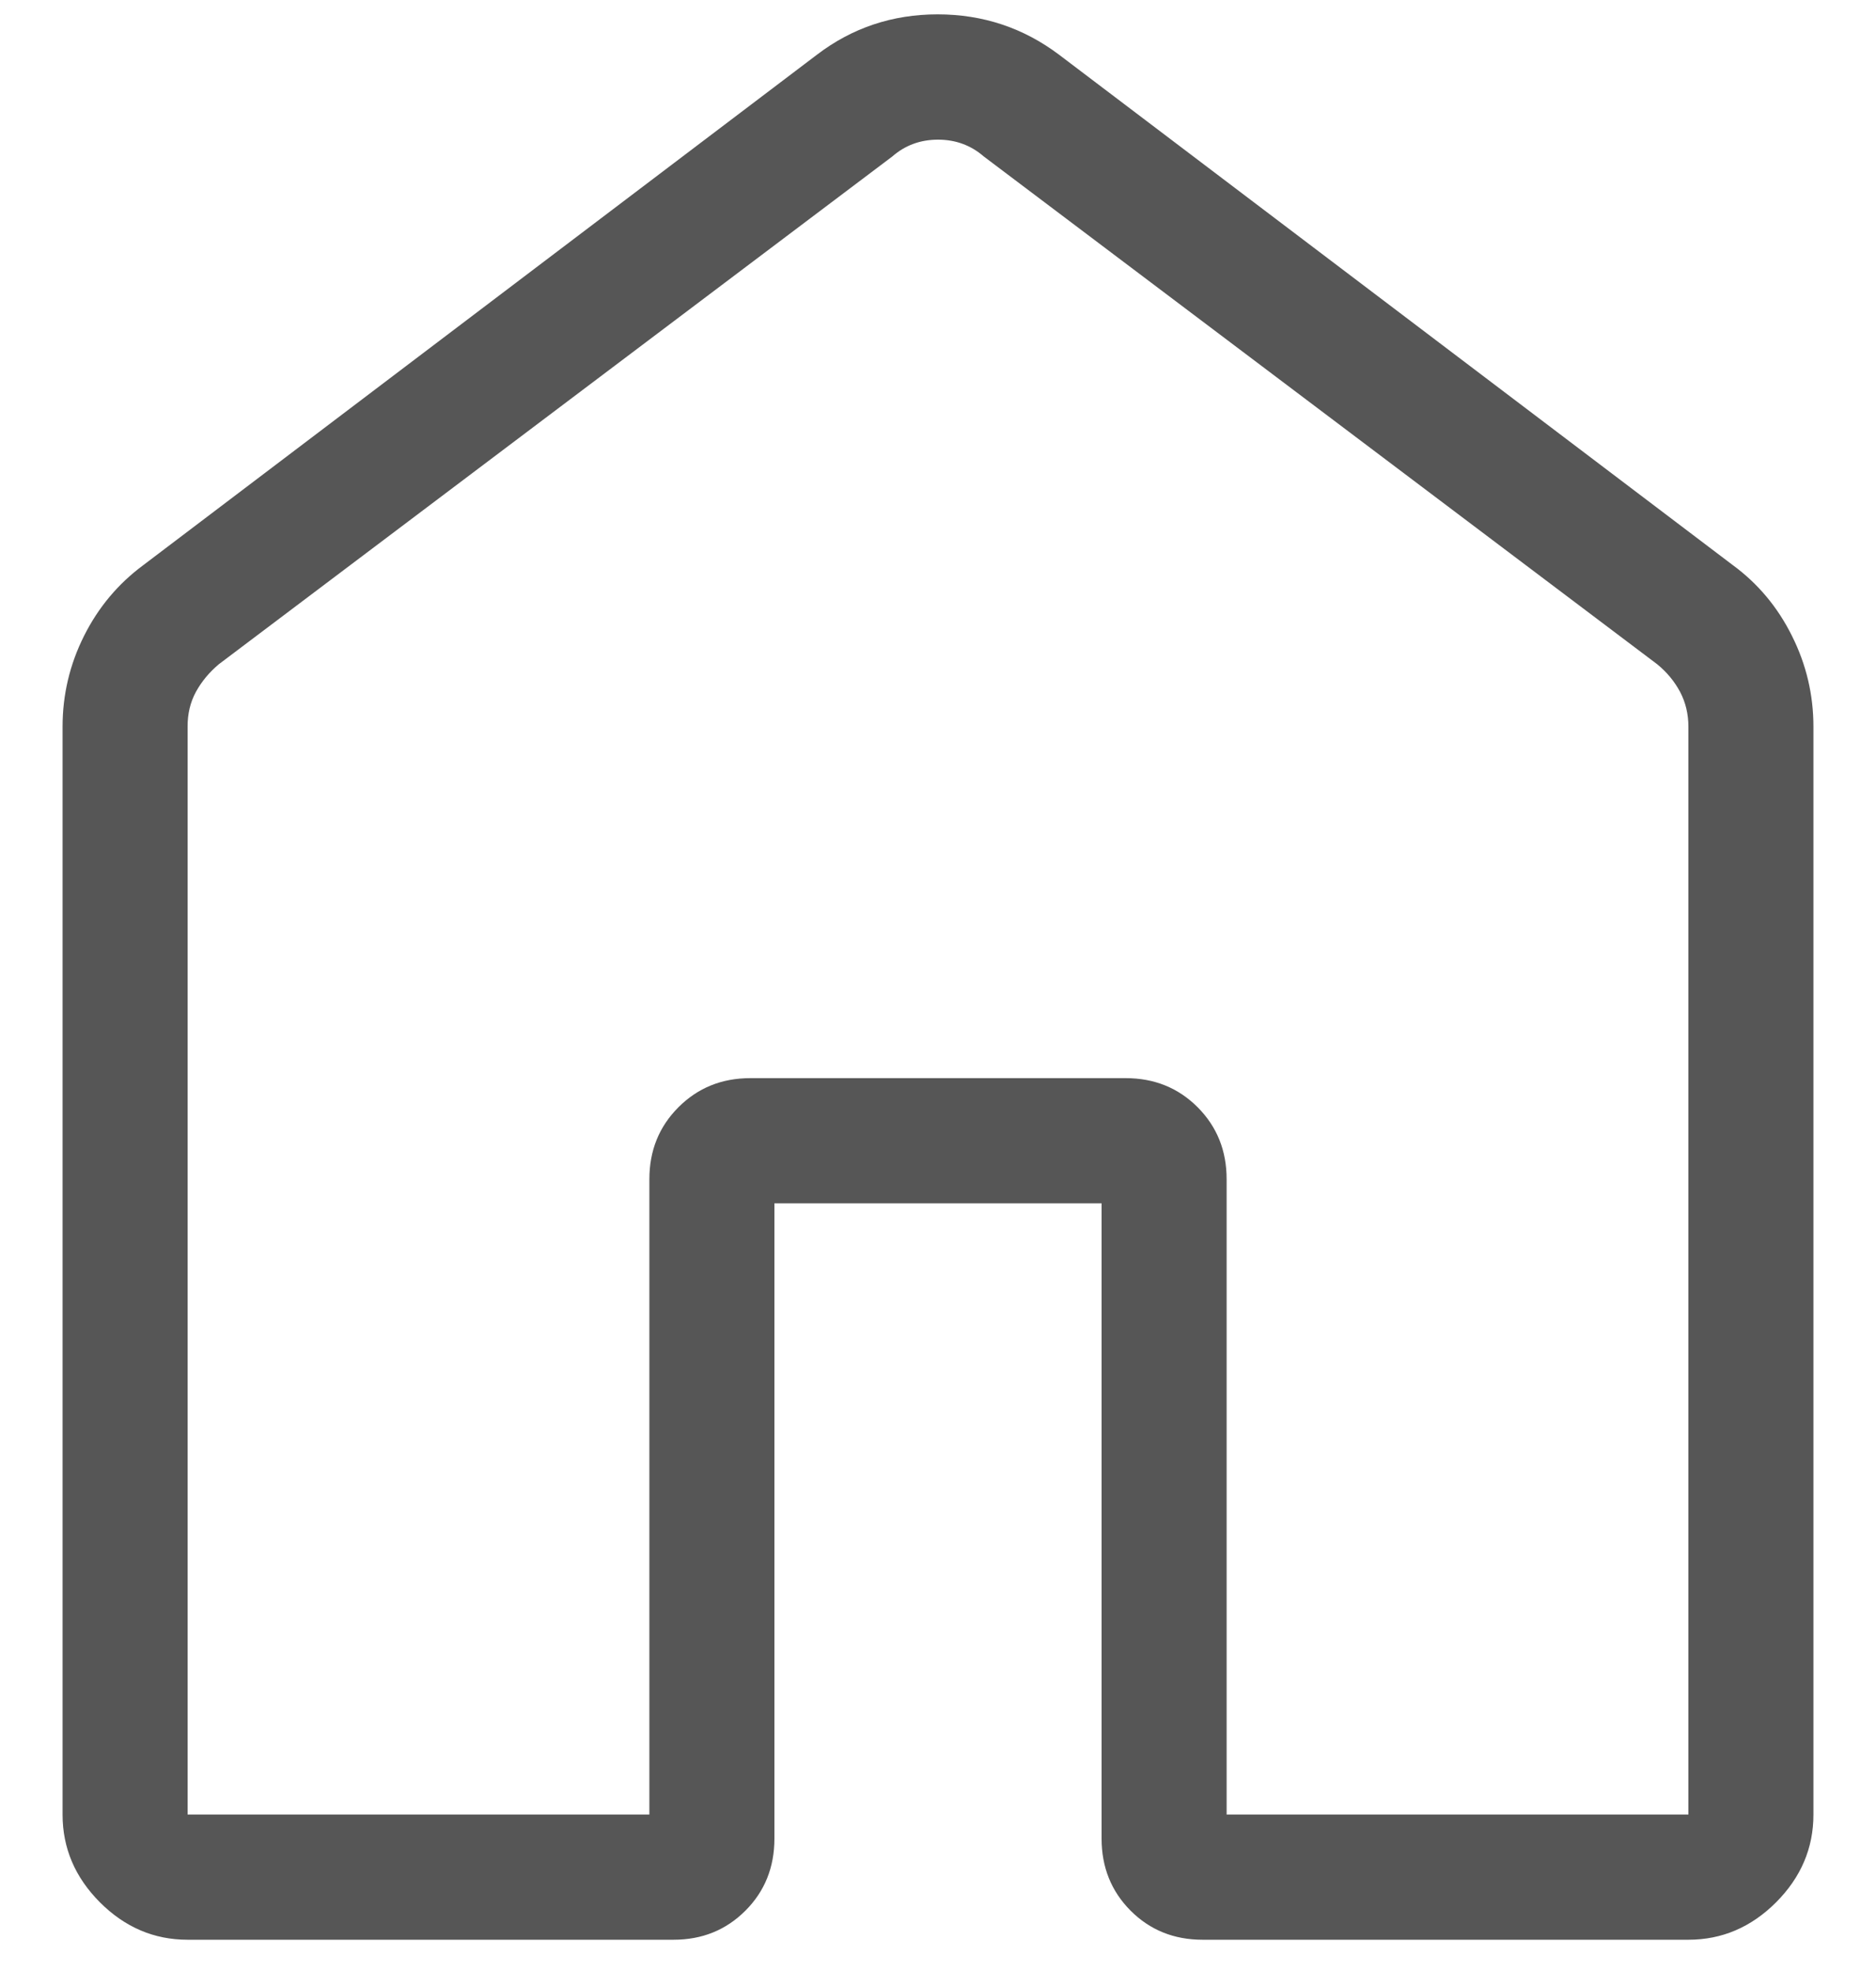 <svg width="20" height="21" viewBox="0 0 20 21" fill="none" xmlns="http://www.w3.org/2000/svg">
<path d="M2 19.333H6.923V12.564C6.923 12.259 7.026 12.004 7.233 11.797C7.44 11.59 7.695 11.487 8 11.487H12C12.305 11.487 12.561 11.59 12.768 11.797C12.974 12.004 13.077 12.259 13.077 12.564V19.333H18V7.744C18 7.607 17.97 7.483 17.911 7.371C17.851 7.259 17.77 7.161 17.667 7.077L10.488 1.667C10.351 1.548 10.188 1.488 10 1.488C9.812 1.488 9.649 1.548 9.513 1.667L2.333 7.077C2.231 7.163 2.15 7.26 2.089 7.371C2.029 7.481 1.999 7.605 2 7.744V19.333ZM0.667 19.333V7.744C0.667 7.403 0.743 7.08 0.896 6.775C1.049 6.47 1.26 6.219 1.528 6.021L8.708 0.584C9.084 0.297 9.513 0.153 9.996 0.153C10.479 0.153 10.911 0.297 11.292 0.584L18.472 6.02C18.741 6.217 18.952 6.469 19.104 6.775C19.257 7.08 19.333 7.403 19.333 7.744V19.333C19.333 19.691 19.2 20.002 18.935 20.268C18.669 20.534 18.357 20.667 18 20.667H12.821C12.516 20.667 12.26 20.564 12.053 20.357C11.847 20.15 11.744 19.894 11.744 19.589V12.821H8.256V19.589C8.256 19.895 8.153 20.151 7.947 20.357C7.74 20.564 7.485 20.667 7.18 20.667H2C1.643 20.667 1.331 20.534 1.065 20.268C0.8 20.002 0.667 19.691 0.667 19.333Z" fill="#565656"/>
</svg>
